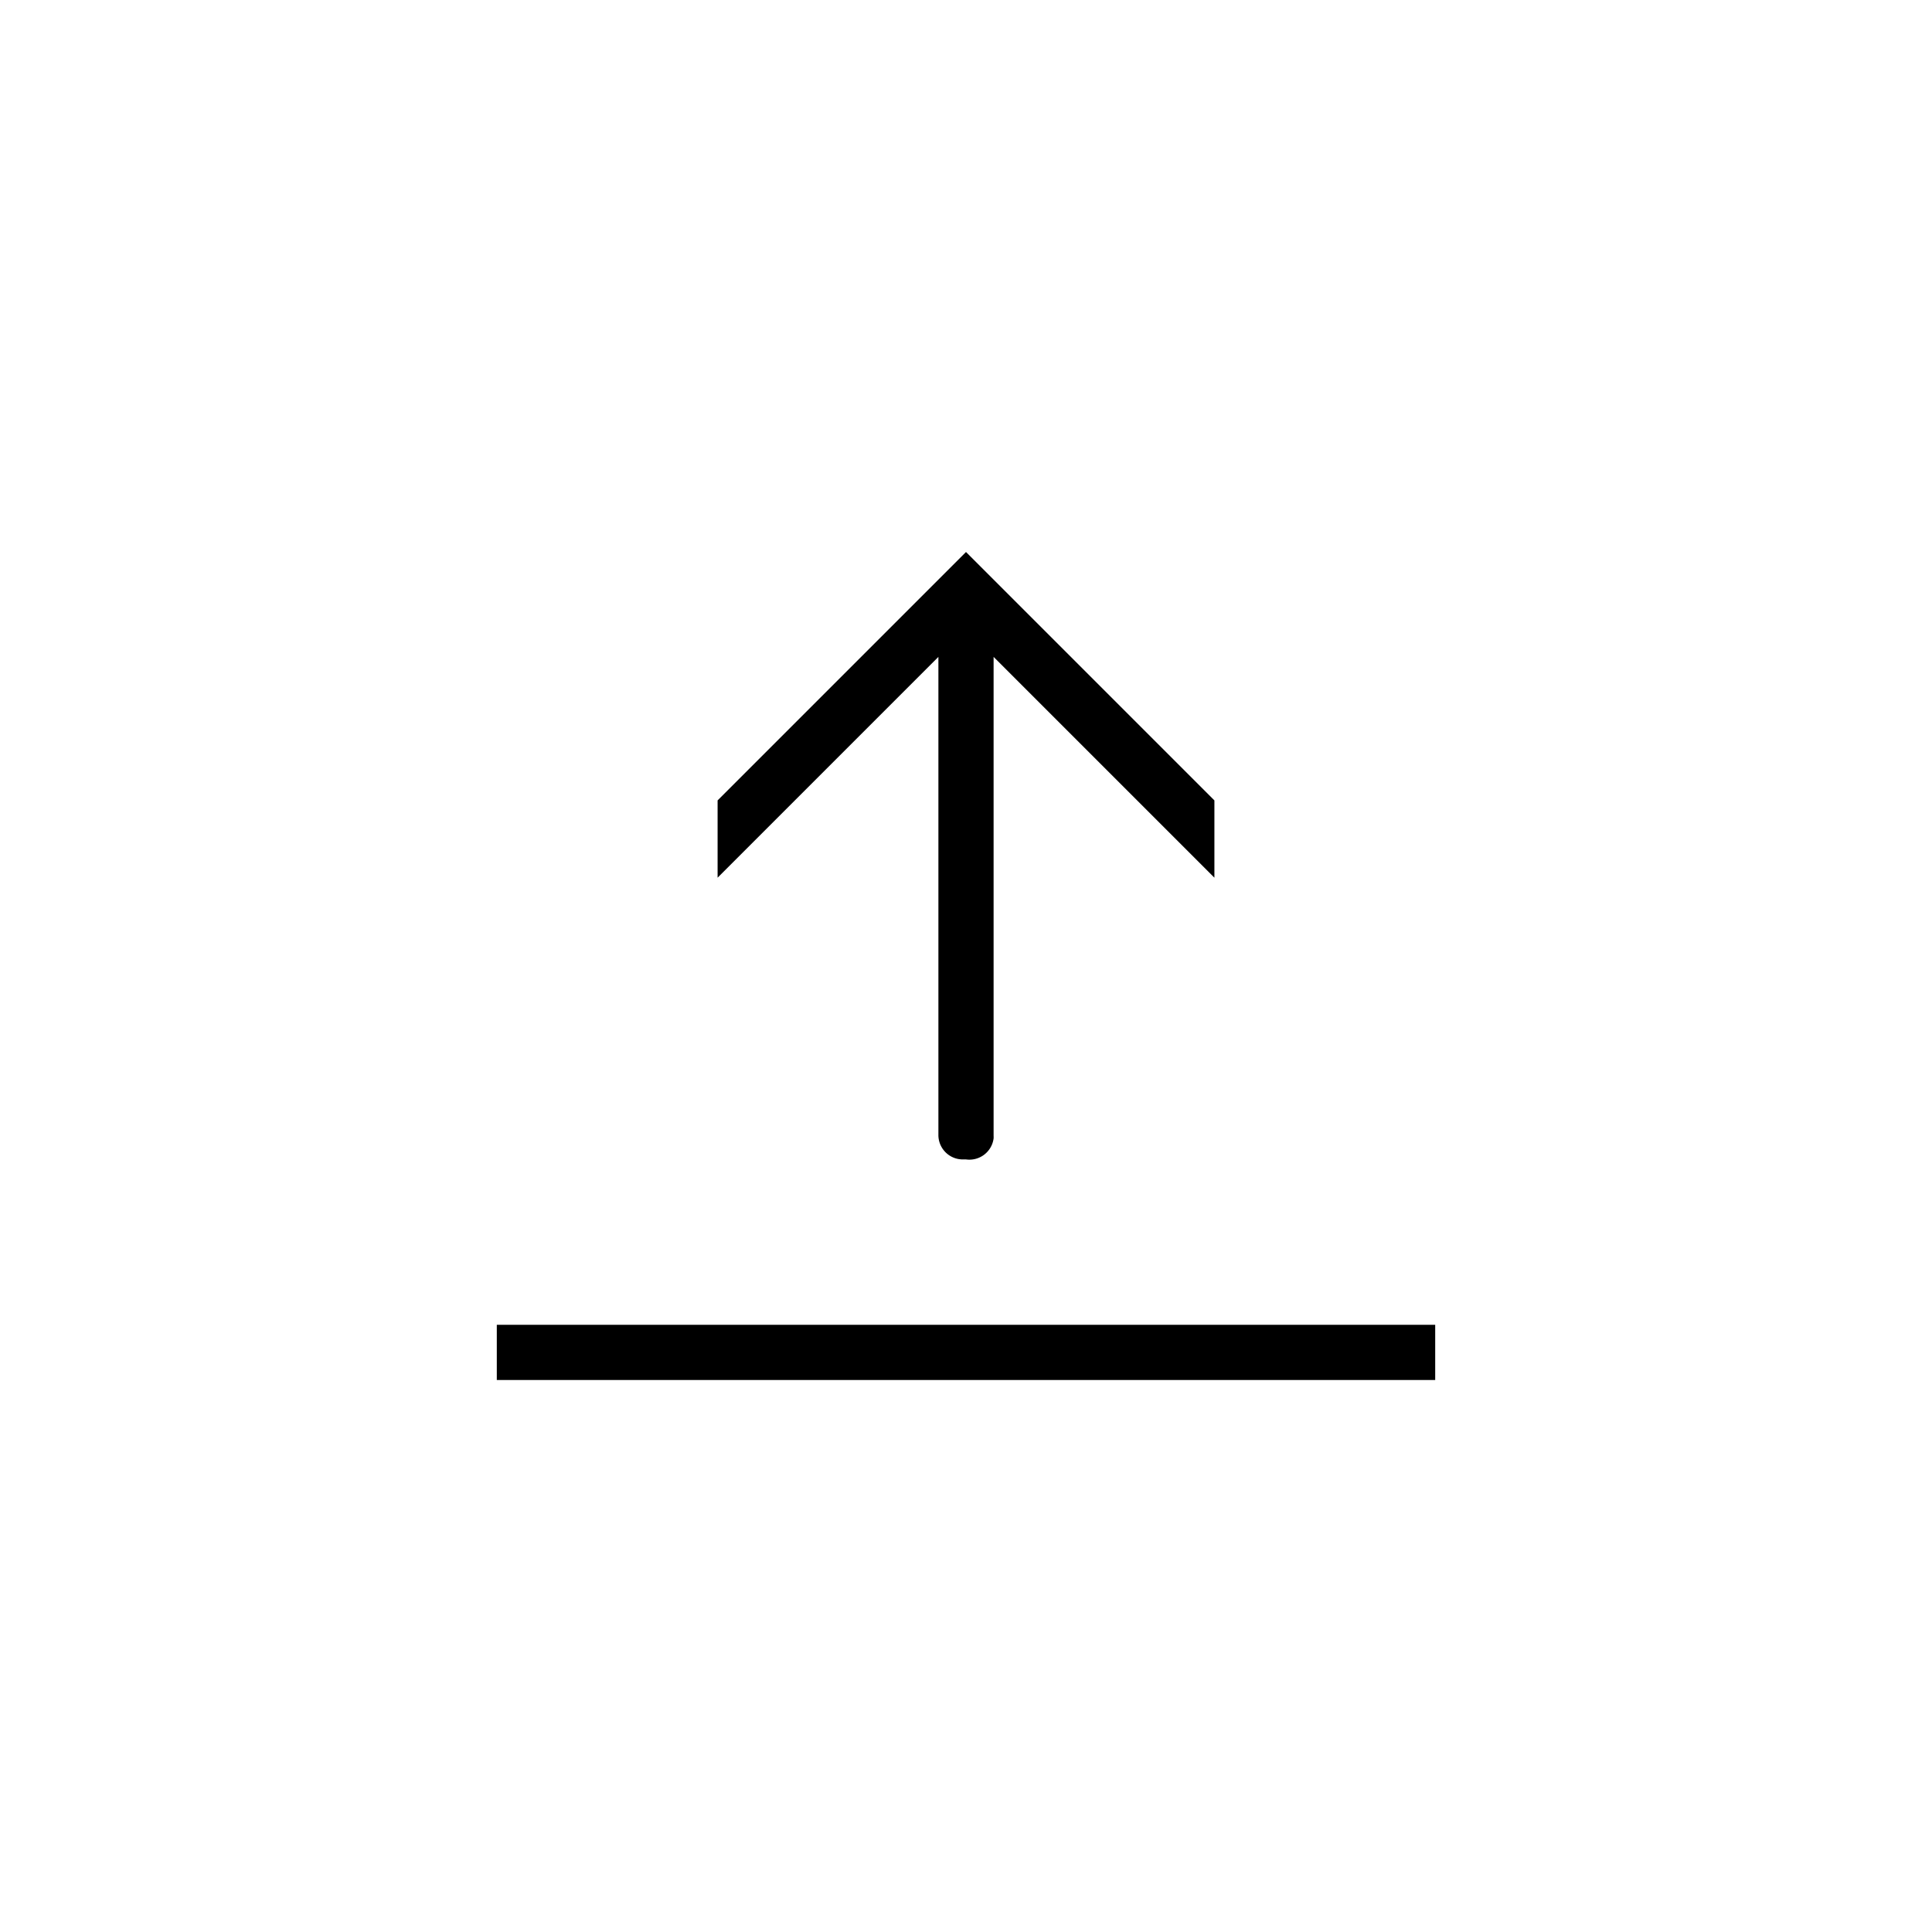 <svg id="Layer_1" data-name="Layer 1" xmlns="http://www.w3.org/2000/svg" width="35" height="35" viewBox="0 0 35 35"><title>footnote-arrow--35x35</title><rect x="9" y="24" width="17" height="1"/><path d="M22,14.5,17.5,10,13,14.5v1.4l4-4v8.673a.442.442,0,0,0,.453.431l.047,0a.442.442,0,0,0,.5-.38.373.373,0,0,0,0-.047V11.9l4,4Z"/></svg>